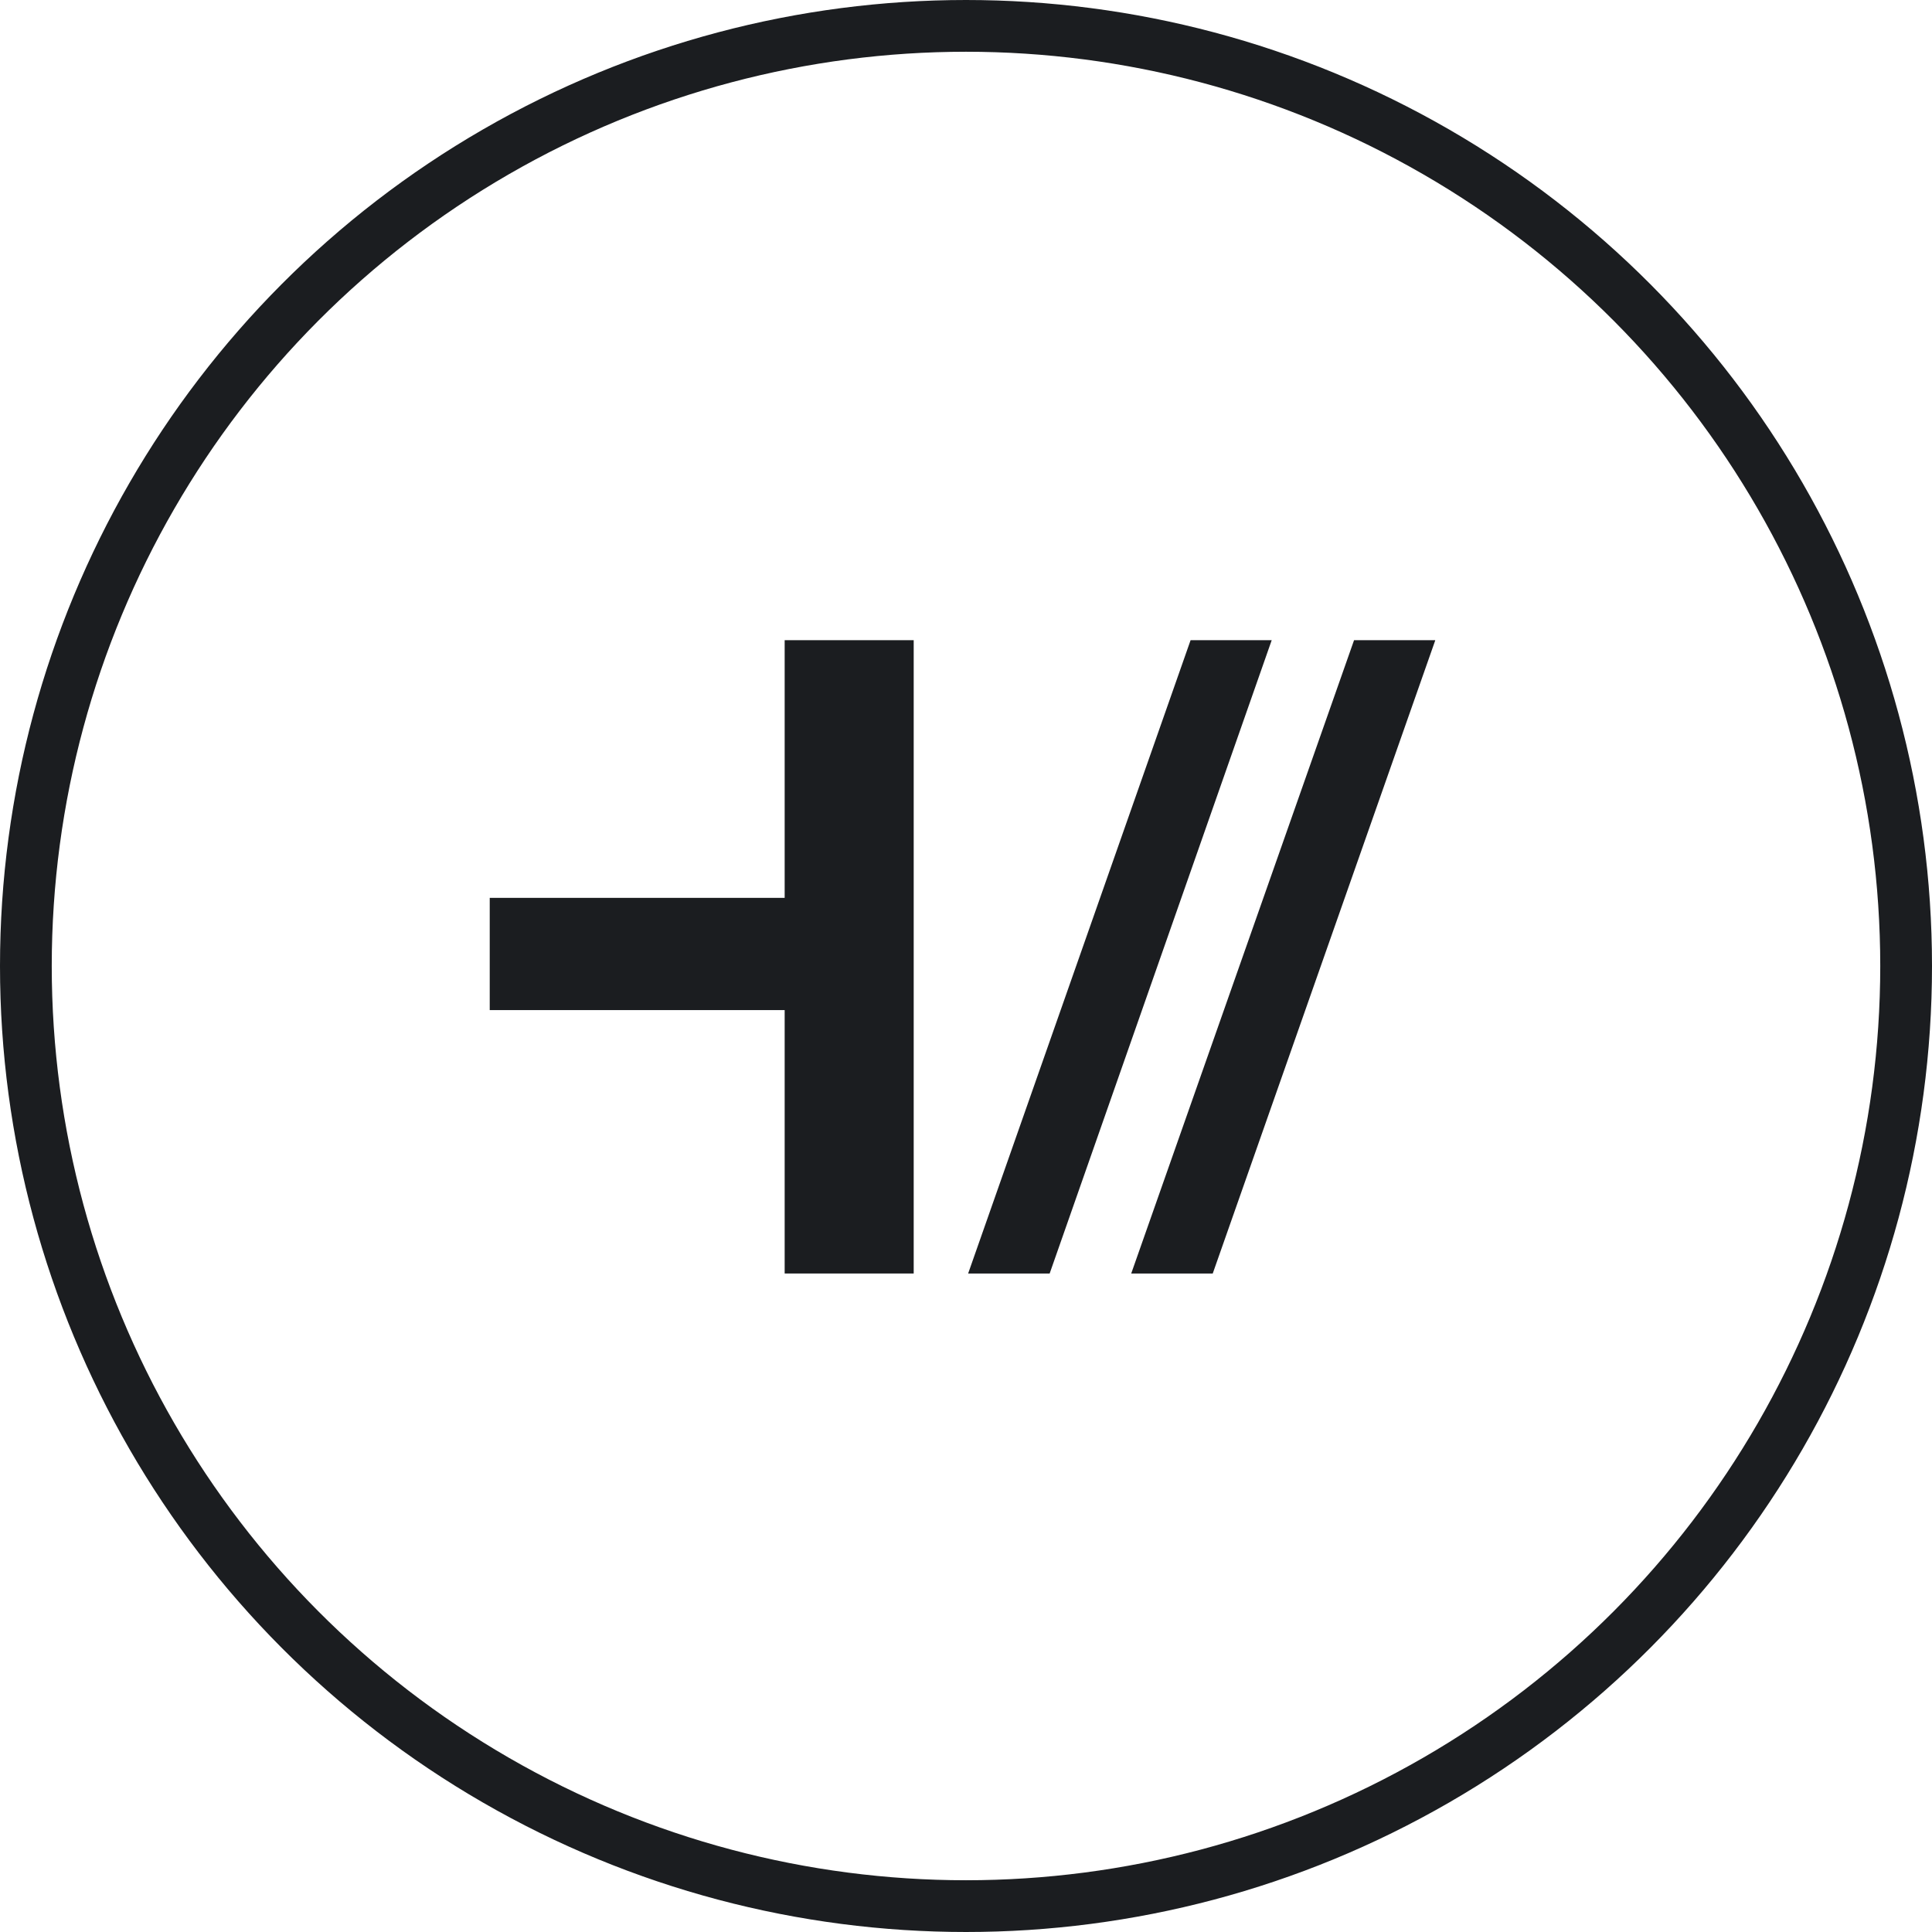 <svg xmlns="http://www.w3.org/2000/svg" width="56" height="56" viewBox="0 0 56 56" fill="none"><g id="Group 2609511"><circle id="Ellipse 411" cx="28" cy="28" r="27.25" stroke="#1B1D20" stroke-width="1.5"></circle><g id="Group 2608959"><path id="Vector" d="M22.744 18.556V26.025H14.195V29.278H22.744V36.913H26.484V18.556H22.744Z" fill="#1B1D20"></path><path id="Vector_2" d="M34.51 18.556L28.062 36.913H30.425L36.861 18.556H34.51Z" fill="#1B1D20"></path><path id="Vector_3" d="M39.248 18.556L32.789 36.913H35.152L41.599 18.568V18.556H39.248Z" fill="#1B1D20"></path></g></g></svg>